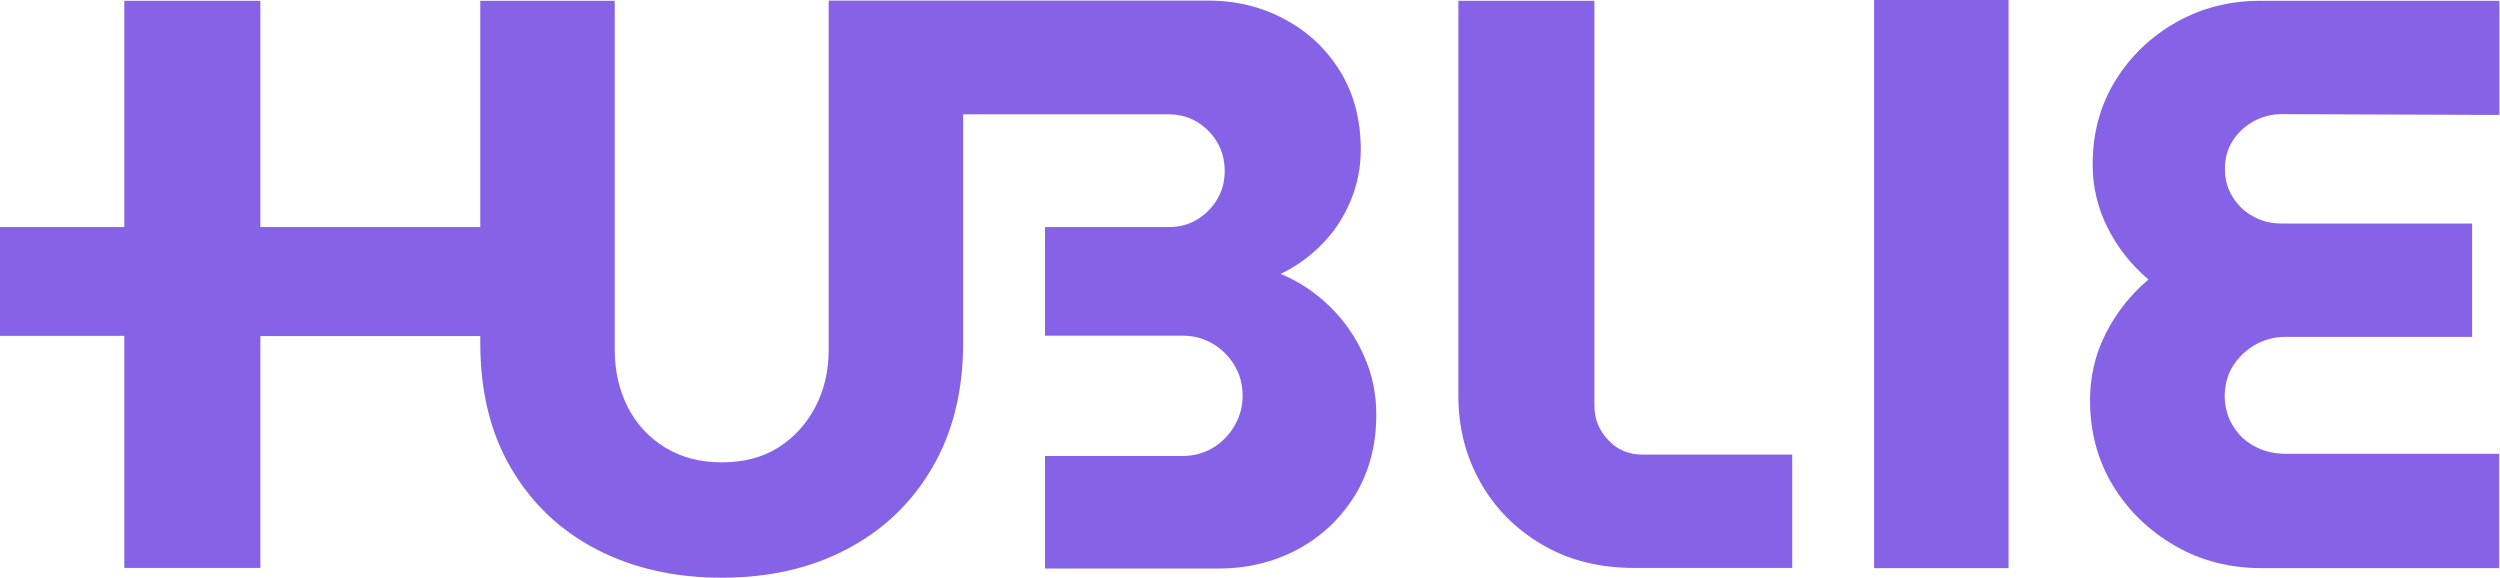 <svg width="1255" height="290" viewBox="0 0 1255 290" fill="none" xmlns="http://www.w3.org/2000/svg">
<path d="M807.3 220.9C802.7 216 800.4 210.3 800.4 203.8V0.4H732.1V198.9C732.1 214.6 735.8 229 743.1 242C750.4 255 760.7 265.5 774 273.3C787.3 281.2 802.7 285.1 820.4 285.1H899.7V228.2H824.4C817.6 228.2 811.9 225.8 807.3 220.9Z" fill="#8662E7"/>
<path d="M1131.1 61C1135.4 58.6 1140.2 57.3 1145.3 57.3L1254.7 57.7V0.4H1134.7C1119.2 0.4 1105.1 4 1092.4 11.2C1079.7 18.4 1069.5 28.2 1061.9 40.5C1054.3 52.8 1050.5 66.9 1050.5 82.6C1050.5 93.7 1053 104.3 1058 114.3C1063 124.3 1069.9 133 1078.5 140.3C1069.6 147.9 1062.4 156.9 1057.1 167.4C1051.8 177.8 1049.2 189 1049.2 201C1049.2 217 1053.1 231.3 1060.8 243.9C1068.5 256.5 1078.9 266.5 1091.9 274C1104.9 281.5 1119.4 285.2 1135.4 285.2H1254.6V227.8H1147.4C1141.7 227.8 1136.5 226.6 1131.9 224.1C1127.3 221.7 1123.6 218.2 1120.9 213.7C1118.2 209.2 1116.8 204.3 1116.8 198.9C1116.8 193.2 1118.2 188.2 1120.9 183.8C1123.6 179.5 1127.3 175.9 1131.9 173.2C1136.5 170.5 1141.7 169.1 1147.4 169.1H1241V112.2H1145.4C1140.2 112.2 1135.5 111.1 1131.2 108.7C1126.9 106.4 1123.4 103.1 1120.8 98.9C1118.2 94.7 1116.9 90 1116.9 84.9C1116.9 79.5 1118.2 74.7 1120.8 70.7C1123.3 66.7 1126.8 63.5 1131.1 61Z" fill="#8662E7"/>
<path d="M667.5 153.8C660.3 146.8 652.1 141.3 642.9 137.5C650.8 133.7 657.7 128.7 663.8 122.4C669.9 116.2 674.6 109 678 100.8C681.4 92.7 683.1 84.1 683.1 75.2C683.1 60 679.6 46.9 672.7 35.7C665.8 24.6 656.6 15.9 645 9.7C633.5 3.5 620.7 0.3 606.6 0.3H416V175.6C416 186.2 413.8 195.7 409.3 204.3C404.8 212.8 398.7 219.6 390.8 224.6C382.9 229.6 373.4 232.1 362.3 232.1C351.4 232.1 342 229.6 333.8 224.6C325.7 219.6 319.4 212.8 315.1 204.3C310.8 195.8 308.6 186.2 308.6 175.6V0.4H241.1V114H130.7V0.4H62.4V114H0V168.6H62.4V285.1H130.7V168.7H241.1V172.1C241.1 196.5 246.2 217.5 256.6 235.1C266.9 252.7 281.2 266.3 299.5 275.8C317.8 285.3 338.8 290 362.3 290C385.9 290 406.8 285.3 424.9 275.8C443.1 266.3 457.4 252.8 467.8 235.1C478.2 217.5 483.5 196.5 483.5 172.1V57.4H586.7C592.1 57.4 596.9 58.7 601.1 61.3C605.3 63.9 608.6 67.3 611.1 71.5C613.5 75.7 614.8 80.5 614.8 85.9C614.8 91.1 613.6 95.7 611.1 99.9C608.7 104.1 605.3 107.5 601.1 110.1C596.9 112.7 592.1 114 586.7 114H524.6V168.5H593.6C599.3 168.5 604.4 169.9 608.9 172.6C613.4 175.3 617 178.9 619.7 183.4C622.4 187.9 623.8 193 623.8 198.7C623.8 204.1 622.4 209.1 619.7 213.8C617 218.4 613.4 222.1 608.9 224.8C604.4 227.5 599.3 228.9 593.6 228.9H524.6V285.4H611.5C626.1 285.4 639.4 282.2 651.4 275.8C663.3 269.4 672.9 260.4 680.1 248.8C687.3 237.1 690.9 223.6 690.9 208.1C690.9 197.5 688.8 187.6 684.6 178.4C680.4 168.9 674.7 160.8 667.5 153.8Z" fill="#8662E7"/>
<path d="M1008.3 0H940.8V285.2H1008.3V0Z" fill="#8662E7"/>
</svg>
